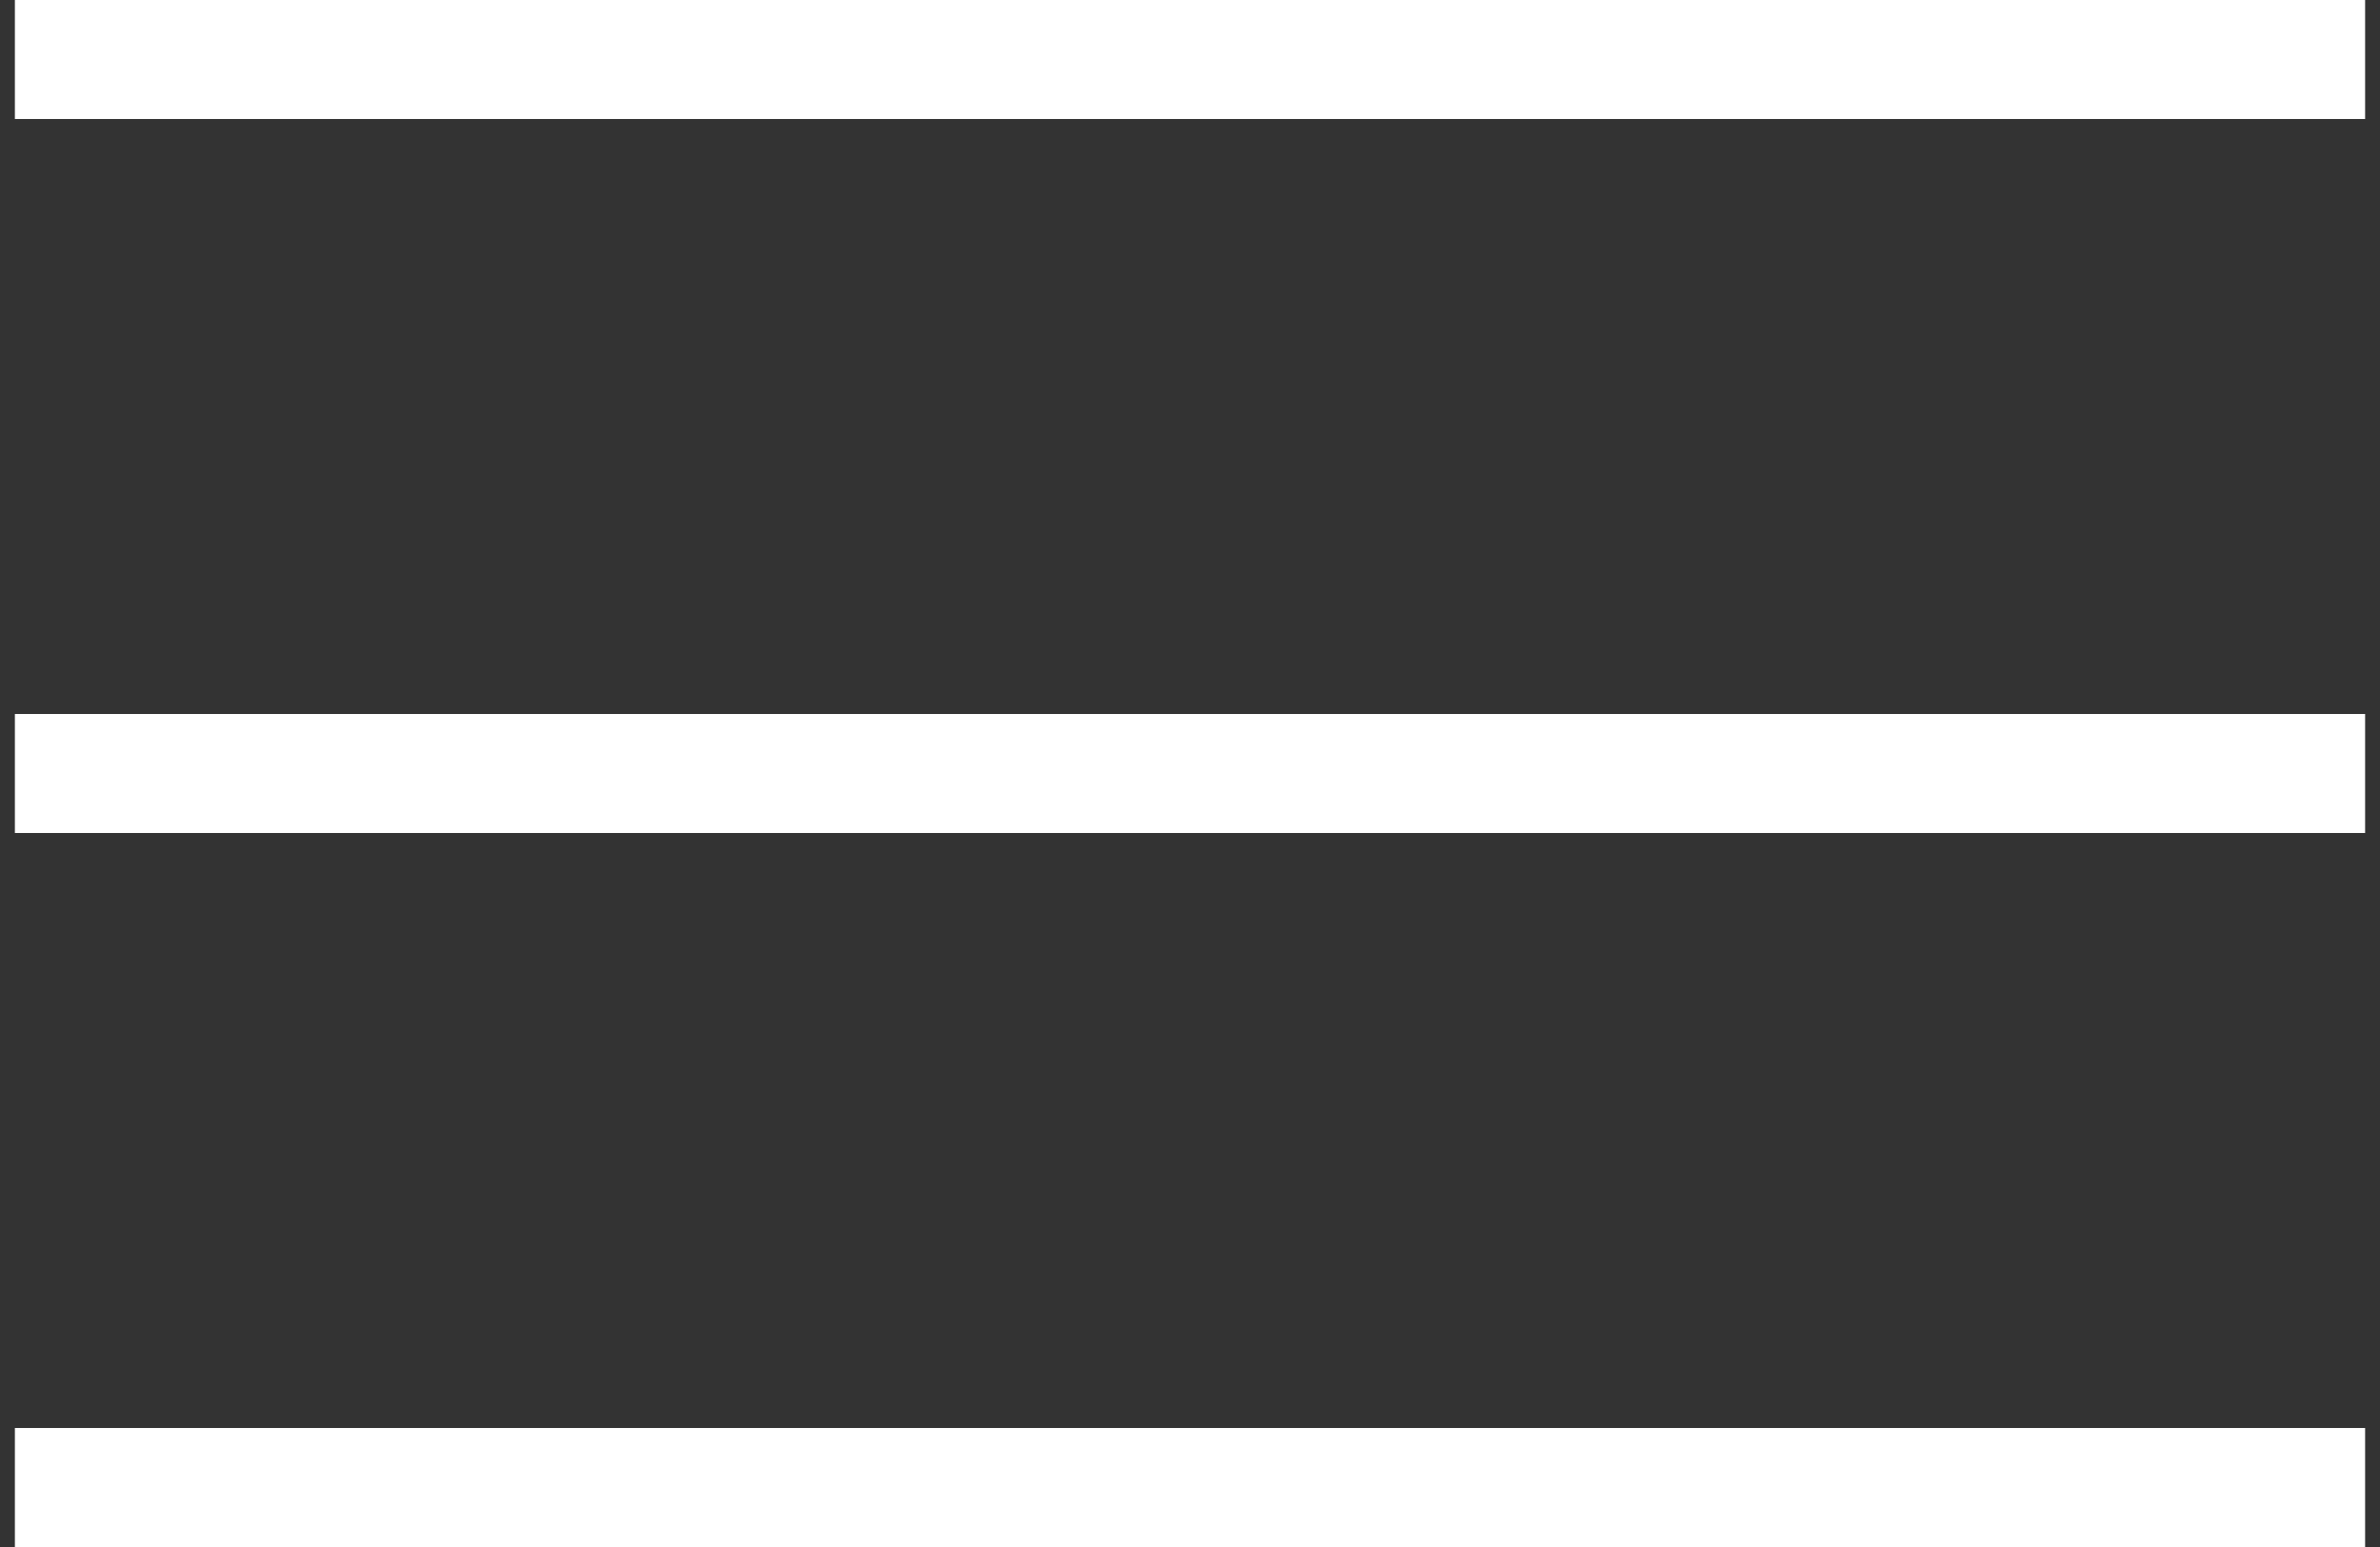 <?xml version="1.0" encoding="UTF-8" standalone="no"?>
<svg width="20px" height="13px" viewBox="0 0 20 13" version="1.1" xmlns="http://www.w3.org/2000/svg" xmlns:xlink="http://www.w3.org/1999/xlink">
    <rect x="0" y="0" width="20" height="13" fill="#333333" stroke="none"/>
    <!-- Generator: Sketch 48.2 (47327) - http://www.bohemiancoding.com/sketch -->
    <title>burguer_menu</title>
    <desc>Created with Sketch.</desc>
    <defs></defs>
    <g id="768_01_Homesite_01Home-Copy" stroke="none" stroke-width="1" fill="none" fill-rule="evenodd" transform="translate(-13, -18)" stroke-linecap="square">
        <g id="navigation/menu/mobile" transform="translate(10, 10)" stroke="#FFFFFF">
            <g id="burguer_menu" transform="translate(3, 6)">
                <path d="M0.625,2.5 L19.375,2.5" id="Line"></path>
                <path d="M0.625,8.5 L19.375,8.5" id="Line-Copy-2"></path>
                <path d="M0.625,14.5 L19.375,14.5" id="Line-Copy"></path>
            </g>
        </g>
    </g>
</svg>